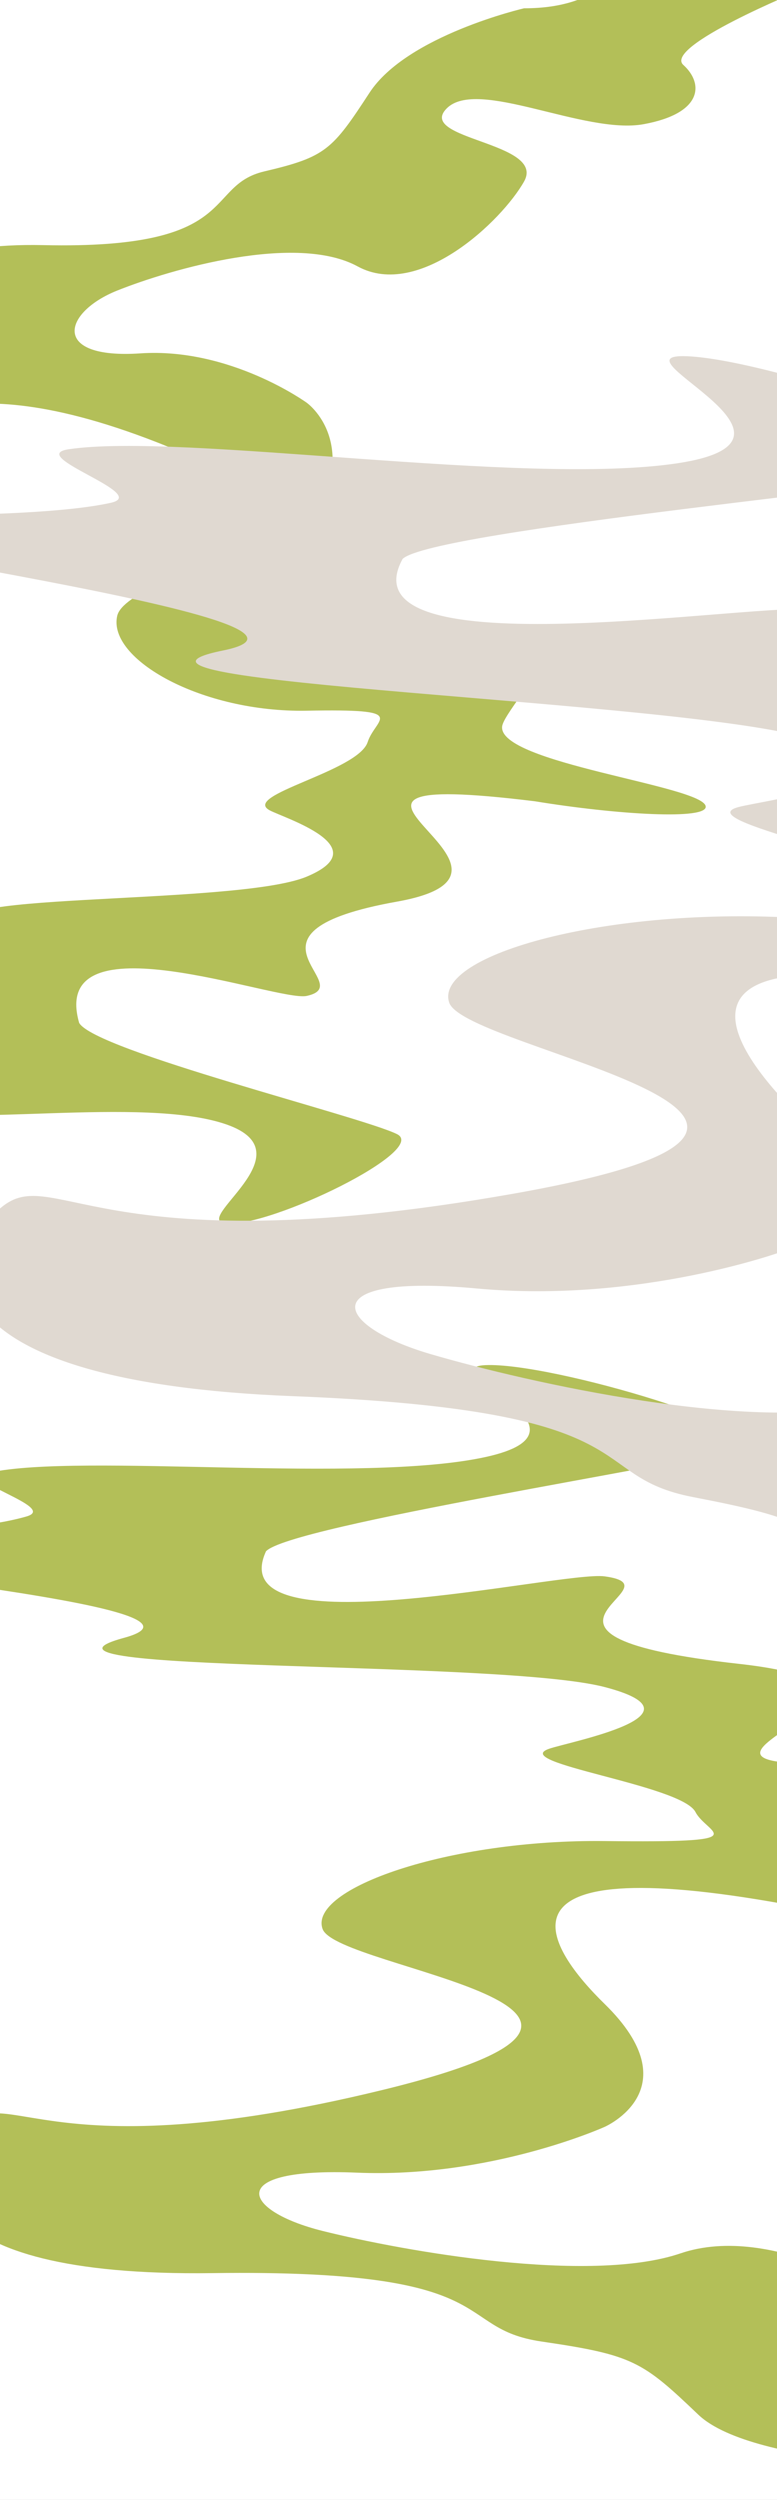 <svg xmlns="http://www.w3.org/2000/svg" xmlns:xlink="http://www.w3.org/1999/xlink" width="1920" height="6170" viewBox="0 0 1920 6170">
  <rect x="0" y="0" width="1920" height="6170" fill="#333333" stroke="none"/>
  <defs>
    <clipPath id="clip-Web_1920_3">
      <rect width="1920" height="6170"/>
    </clipPath>
  </defs>
  <g id="Web_1920_3" data-name="Web 1920 – 3" clip-path="url(#clip-Web_1920_3)">
    <rect width="1920" height="6170" fill="#fff"/>
    <path id="Path_11" data-name="Path 11" d="M-1032.12,2235.559c-178.672,13.338-189.665,122.756-393.667,122.756,0,0-289.313,66.781-381.757,208.18s-107.784,158.6-259.824,194.3-53.88,193.1-546.28,182.031-480.7,267.267-410.484,388.942,129.1-121.515,691.342,97.761-73.763,321.179-98.352,428.239,209,239.02,468.2,234.139,169.927,17.758,150.707,77.305c-23.443,72.634-311.384,130.433-242.722,168.242,34.726,19.123,268.49,90.291,92.016,164.022s-1016.065,35.768-797.912,130.908-758.685,207.879-626.947,251.825c24.747,8.255,349.458,16.7,465.313,71.078,53.477,25.1-119.168,96.755-60.7,116.84,151.556,52.061,616.408-30.469,821.878,40.891s-91.617,237.447,0,244.553c110.83,8.595,500.7-181.115,421.651-220.565-86.942-43.387-746.271-205.8-785.52-274.569-76.672-267.577,490.248-51.009,562.236-66.591,131.341-28.43-203.834-156.458,223.283-232.748s-361.753-333.642,340.5-247.671c202.179,33.093,430.9,47.141,422,11.613-12.7-50.753-511.753-106.086-502.882-195.955,5.446-55.176,329.793-356.321-182.164-207.4s-392.907-120.665-300.745-265.072c144.229-225.99,0-326.843,0-326.843s-188.842-136.75-411.007-121.787-191.451-101.384-57.191-155.025,442.855-142.018,594.229-59.54,356.181-112.14,411.127-209.594-267.232-103.177-191.343-180.226,340.837,65.569,487.089,38.727,148.538-100.343,97.921-146.1,288.337-183.96,288.337-183.96S-853.449,2222.22-1032.12,2235.559Z" transform="translate(2720.783 -2337.854)" fill="#b3bf58"/>
    <path id="Path_7" data-name="Path 7" d="M553.706,5128.1c-265.945-12.378-757.735-109.275-757.735-109.275l-151.355-118.355s-536.676-1.492-674.275-132.711-160.432-147.182-386.738-180.311-80.2-179.2-813.115-168.927-715.5-248.026-610.988-360.942,192.164,112.767,1029.032-90.723-109.793-298.058-146.392-397.41,311.094-221.812,696.894-217.283,252.929-16.479,224.321-71.739c-34.9-67.405-463.482-121.043-361.282-156.131,51.688-17.746,399.636-83.79,136.961-152.214s-1512.37-33.193-1187.659-121.484-1129.27-192.913-933.184-233.7c36.833-7.661,520.153-15.5,692.6-65.961,79.6-23.292-177.376-89.791-90.349-108.429,225.584-48.313,917.5,28.276,1223.331-37.948s-136.367-220.353,0-226.947c164.967-7.976,745.274,168.076,627.61,204.686-129.409,40.264-1110.793,190.983-1169.213,254.8-114.124,248.314,729.713,47.336,836.865,61.8,195.5,26.384-303.4,145.194,332.348,215.992s-538.454,309.623,506.824,229.841c300.935-30.71,641.374-43.747,628.136-10.777-18.91,47.1-761.723,98.449-748.519,181.849,8.106,51.2,490.884,330.668-271.144,192.471s-584.825,111.978-447.646,245.99c214.678,209.721,0,303.313,0,303.313s-281.083,126.9-611.768,113.02-284.966,94.085-85.126,143.865,659.171,131.793,884.484,55.253,530.161,104.066,611.945,194.505-397.764,95.75-284.806,167.251,507.322-60.849,725.012-35.939,221.092,93.12,145.751,135.579,429.177,170.717,429.177,170.717S819.65,5140.483,553.706,5128.1Z" transform="translate(2755.097 1191.643)" fill="#b3bf58"/>
    <path id="Path_5" data-name="Path 5" d="M1462.051,5619.062C1135.008,5604.625,530.234,5491.6,530.234,5491.6L344.106,5353.558s-659.972-1.74-829.183-154.792-197.289-171.67-475.587-210.311-98.623-209.013-999.92-197.034-879.879-289.293-751.357-421,236.312,131.53,1265.443-105.818-135.017-347.65-180.024-463.533,382.565-258.718,857-253.436,311.037-19.221,275.856-83.676c-42.912-78.62-569.963-141.183-444.283-182.109,63.564-20.7,491.449-97.731,168.427-177.54s-1859.823-38.716-1460.512-141.7-1388.709-225.011-1147.574-272.579c45.3-8.936,639.654-18.08,851.716-76.936,97.884-27.167-218.126-104.73-111.1-126.47,277.41-56.351,1128.284,32.98,1504.378-44.262s-167.7-257.016,0-264.707c202.867-9.3,916.495,196.041,771.8,238.742-159.139,46.963-1365.988,222.76-1437.828,297.2-140.343,289.629,897.357,55.212,1029.126,72.079,240.408,30.773-373.1,169.352,408.7,251.93s-662.159,361.139,623.262,268.083c370.072-35.82,788.724-51.026,772.445-12.57-23.255,54.936-936.721,114.829-920.484,212.105,9.969,59.722,603.66,385.687-333.436,224.5s-719.183,130.609-550.489,286.918c264,244.616,0,353.78,0,353.78s-345.659,148.02-752.315,131.824-350.435,109.74-104.683,167.8,810.609,153.721,1087.687,64.447,651.96,121.381,752.534,226.868-489.147,111.681-350.238,195.08,623.874-70.974,891.577-41.919,271.886,108.613,179.236,158.136,527.777,199.122,527.777,199.122S1789.094,5633.5,1462.051,5619.062Z" transform="translate(2933.149 -1236.412) rotate(3)" fill="#e0d9d1"/>
  </g>
</svg>
